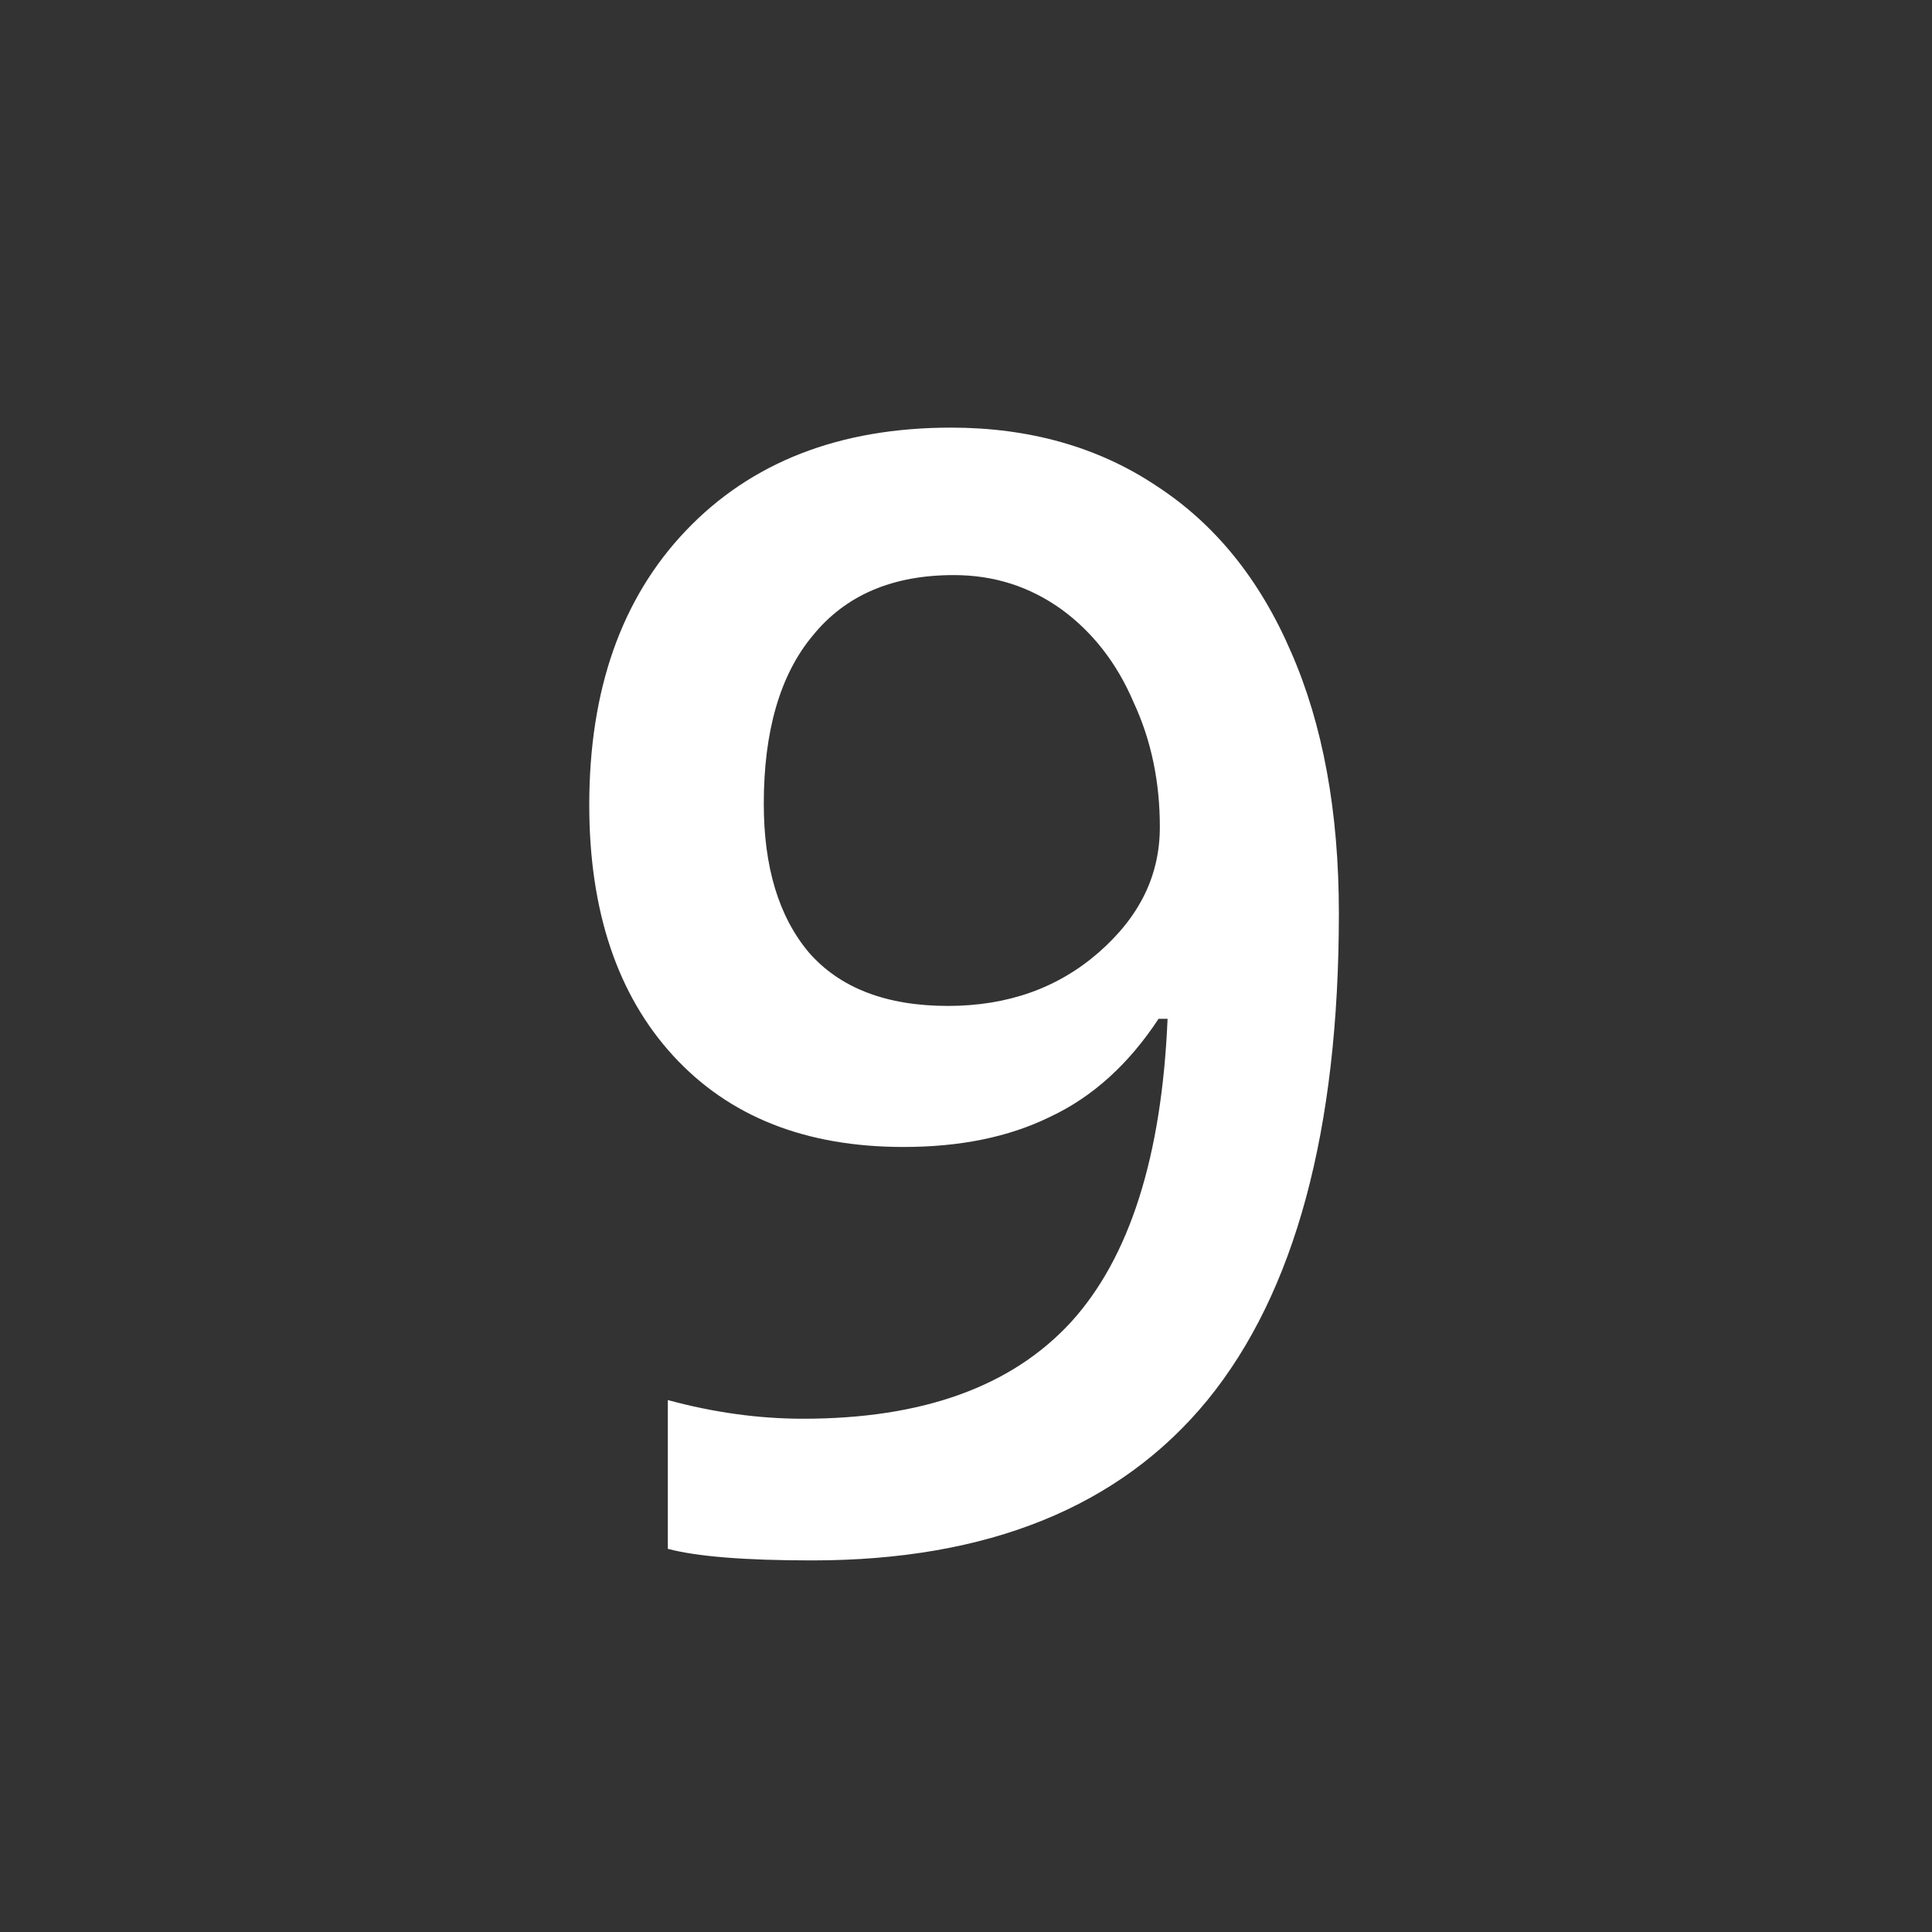 <?xml version="1.0"?>
<svg width="30" height="30" xmlns="http://www.w3.org/2000/svg" xmlns:svg="http://www.w3.org/2000/svg">
 <rect width="100%" height="100%" fill="#333333" stroke="none"/>
 <g class="layer">
  <title>Layer 1</title>
  <path d="m20.79,14.18c0,3.37 -0.68,5.89 -2.04,7.56c-1.36,1.66 -3.41,2.49 -6.14,2.49c-1.04,0 -1.79,-0.06 -2.24,-0.18l0,-2.31c0.7,0.19 1.4,0.29 2.1,0.29c1.86,0 3.24,-0.5 4.16,-1.5c0.91,-1 1.41,-2.57 1.5,-4.71l-0.14,0c-0.46,0.7 -1.02,1.21 -1.68,1.52c-0.65,0.32 -1.41,0.47 -2.28,0.47c-1.52,0 -2.71,-0.47 -3.58,-1.42c-0.86,-0.94 -1.3,-2.24 -1.3,-3.89c0,-1.79 0.5,-3.21 1.5,-4.26c1.01,-1.06 2.38,-1.6 4.12,-1.6c1.21,0 2.28,0.3 3.18,0.9c0.91,0.59 1.61,1.45 2.1,2.59c0.49,1.12 0.74,2.47 0.74,4.05zm-5.98,-5.25c-0.95,0 -1.68,0.31 -2.19,0.94c-0.51,0.61 -0.76,1.49 -0.76,2.61c0,0.98 0.23,1.75 0.7,2.31c0.48,0.55 1.2,0.83 2.16,0.83c0.93,0 1.71,-0.28 2.34,-0.83c0.64,-0.56 0.95,-1.2 0.95,-1.95c0,-0.69 -0.13,-1.34 -0.41,-1.94c-0.26,-0.61 -0.64,-1.09 -1.12,-1.44c-0.49,-0.35 -1.04,-0.53 -1.67,-0.53z" fill="#ffffff" id="svg_1"/>
 </g>
</svg>